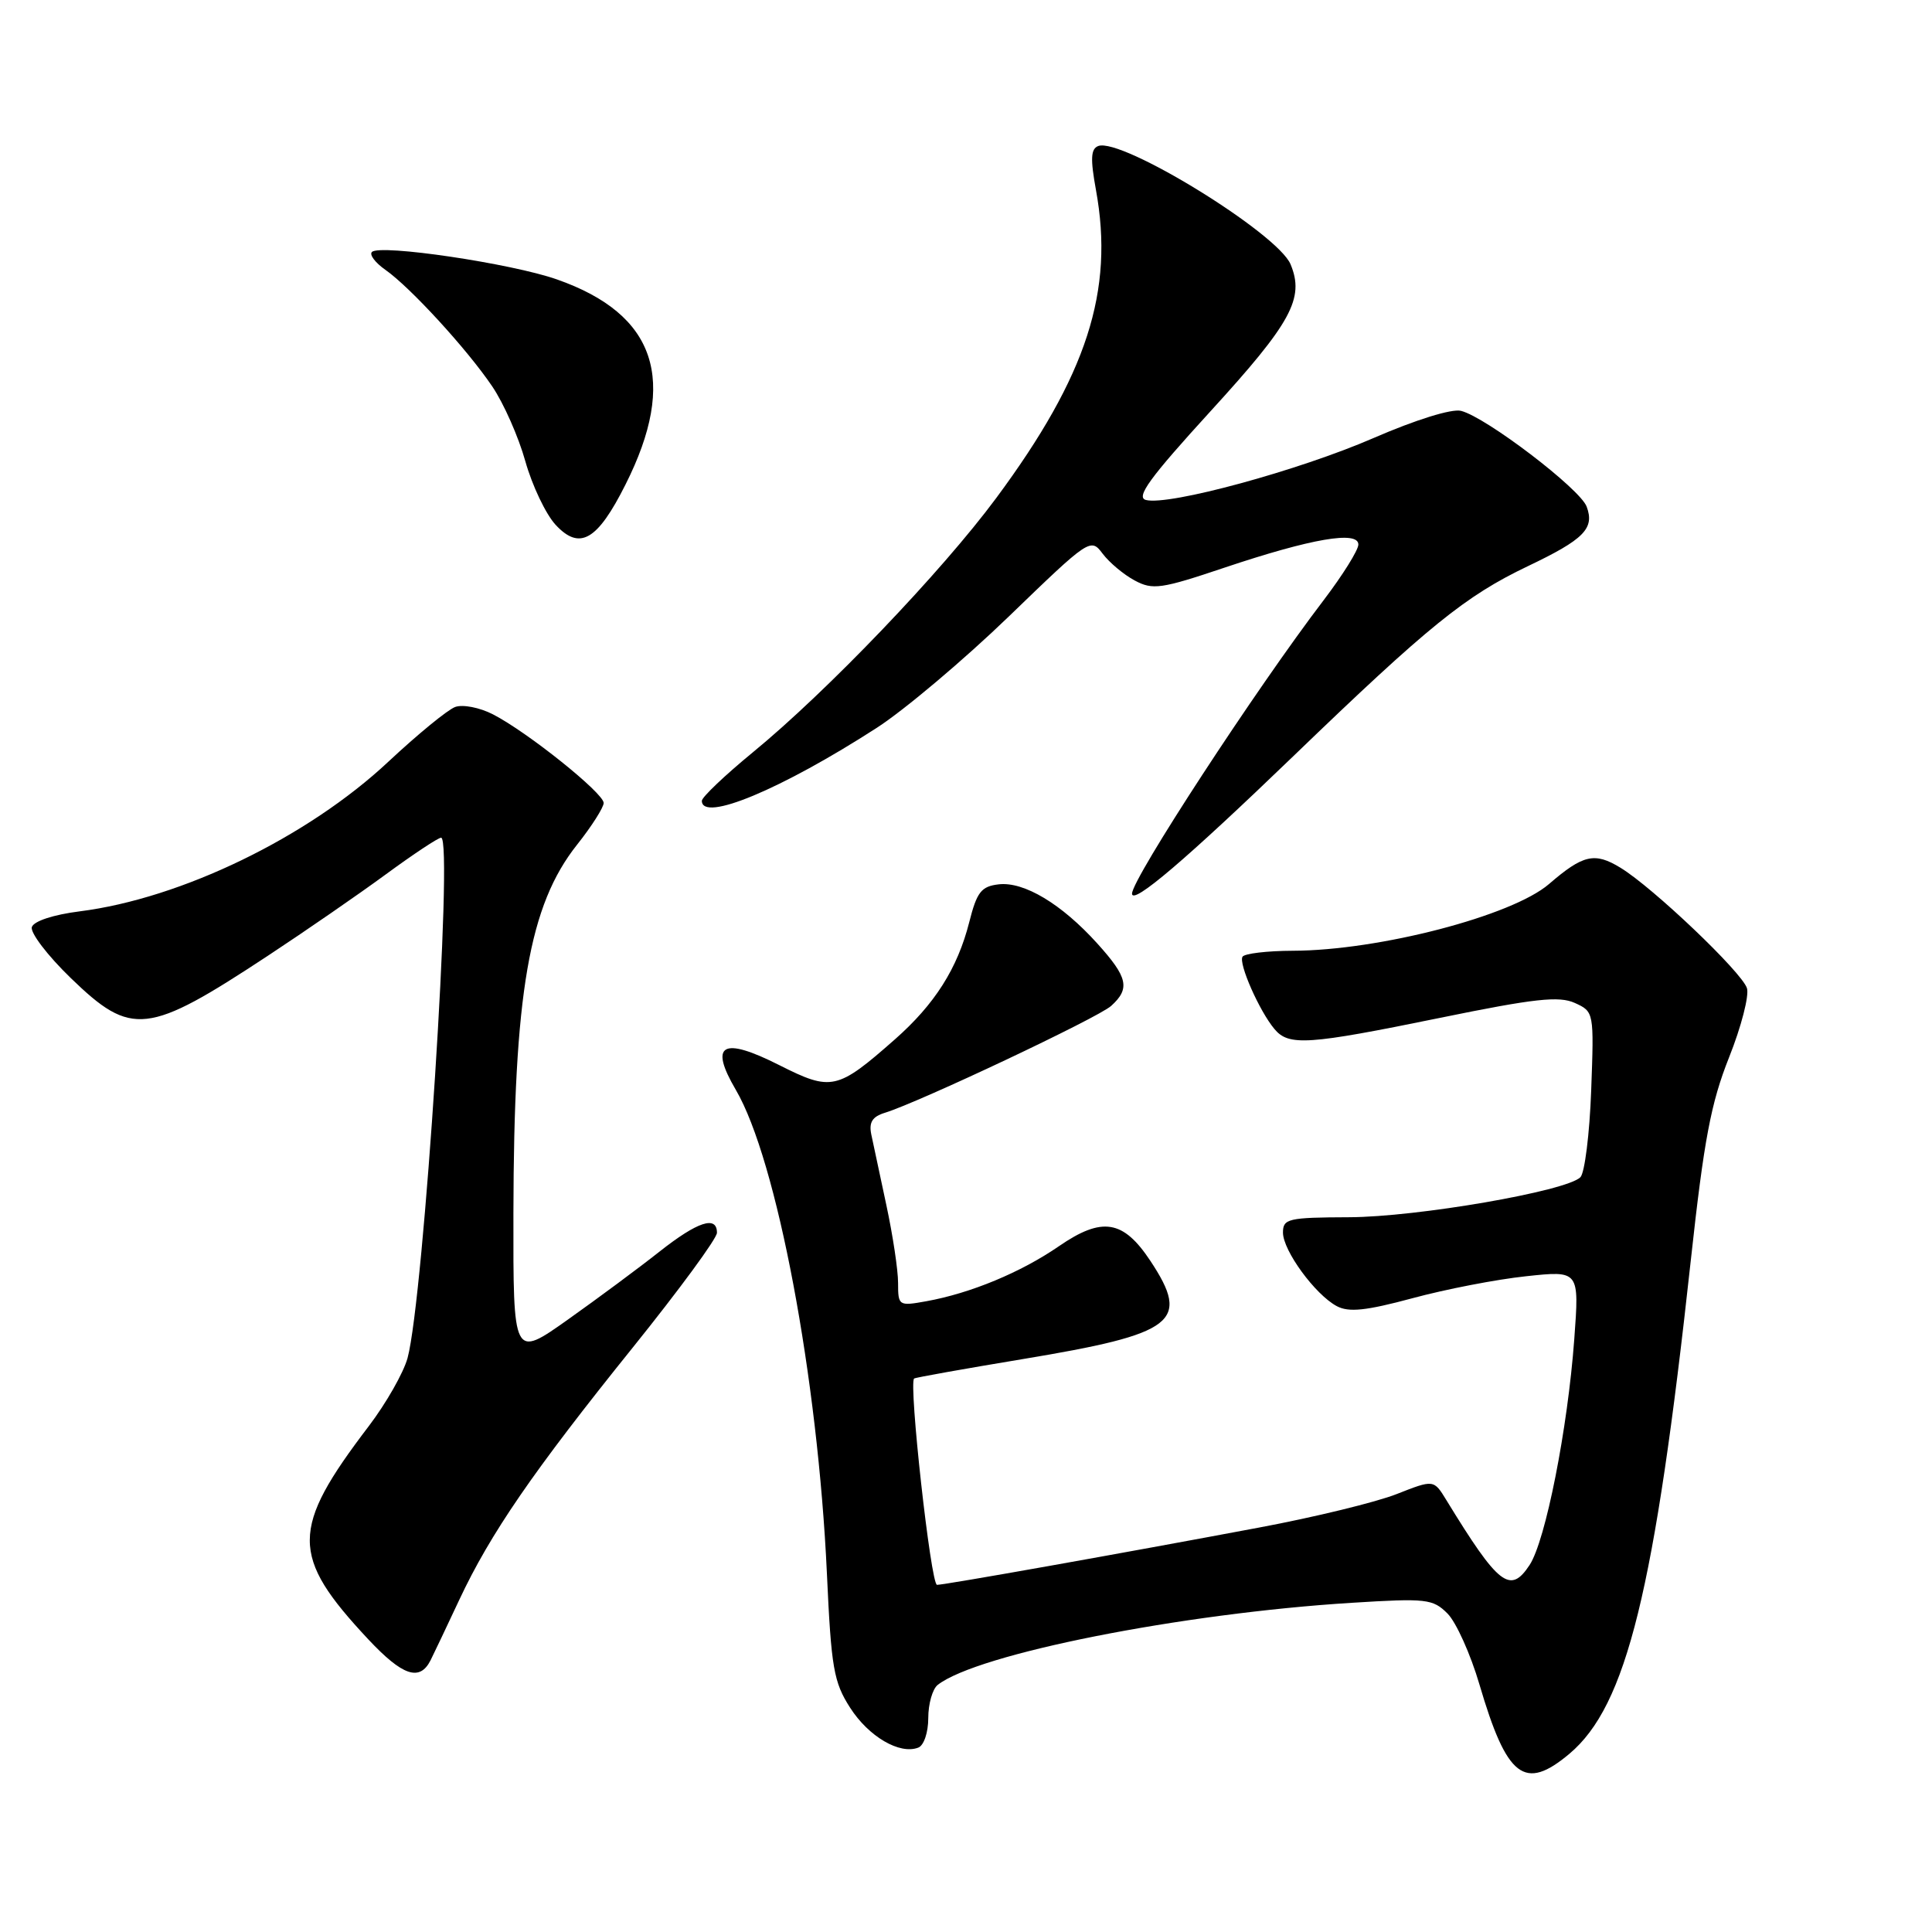 <?xml version="1.0" encoding="UTF-8" standalone="no"?>
<!DOCTYPE svg PUBLIC "-//W3C//DTD SVG 1.1//EN" "http://www.w3.org/Graphics/SVG/1.1/DTD/svg11.dtd" >
<svg xmlns="http://www.w3.org/2000/svg" xmlns:xlink="http://www.w3.org/1999/xlink" version="1.1" viewBox="0 0 256 256">
 <g >
 <path fill="currentColor"
d=" M 207.96 232.38 C 215.53 226.01 219.26 210.83 224.04 167.00 C 225.79 150.99 226.70 146.18 229.11 140.11 C 230.73 136.05 231.79 131.92 231.48 130.94 C 230.81 128.82 219.00 117.58 214.72 114.98 C 211.30 112.89 209.77 113.24 205.25 117.14 C 200.35 121.36 182.73 125.95 171.31 125.98 C 167.90 125.99 164.90 126.35 164.64 126.77 C 164.09 127.66 166.86 133.95 168.87 136.35 C 170.77 138.63 173.27 138.46 190.82 134.87 C 203.37 132.30 206.59 131.95 208.68 132.90 C 211.21 134.05 211.22 134.12 210.84 144.50 C 210.63 150.25 209.98 155.42 209.41 155.99 C 207.56 157.84 187.78 161.26 178.75 161.29 C 170.69 161.32 170.00 161.48 170.00 163.32 C 170.00 165.71 174.26 171.54 177.13 173.07 C 178.72 173.92 181.00 173.68 187.16 172.02 C 191.55 170.83 198.32 169.52 202.21 169.11 C 209.27 168.35 209.27 168.35 208.60 177.43 C 207.73 189.30 204.80 204.14 202.68 207.37 C 200.11 211.28 198.57 210.08 191.65 198.77 C 189.98 196.04 189.98 196.04 185.07 197.97 C 182.37 199.04 174.16 201.04 166.83 202.41 C 148.64 205.83 125.20 210.00 124.16 210.00 C 123.34 210.00 120.37 183.17 121.13 182.66 C 121.33 182.52 127.80 181.37 135.50 180.09 C 155.76 176.73 157.79 175.17 152.43 167.07 C 148.83 161.64 146.04 161.19 140.31 165.13 C 135.27 168.60 128.62 171.36 122.75 172.42 C 119.08 173.08 119.00 173.03 119.00 169.99 C 119.00 168.29 118.30 163.66 117.45 159.70 C 116.60 155.74 115.70 151.52 115.45 150.32 C 115.12 148.71 115.59 147.96 117.25 147.45 C 121.73 146.08 145.51 134.85 147.23 133.29 C 149.78 130.99 149.45 129.50 145.40 125.02 C 140.66 119.77 135.68 116.79 132.33 117.18 C 130.02 117.45 129.44 118.19 128.43 122.19 C 126.87 128.33 123.86 133.07 118.57 137.73 C 110.94 144.45 110.17 144.62 103.29 141.15 C 95.71 137.32 93.93 138.32 97.50 144.41 C 102.93 153.67 108.37 182.55 109.57 208.50 C 110.14 221.01 110.47 222.90 112.65 226.29 C 115.10 230.11 119.21 232.52 121.67 231.57 C 122.42 231.29 123.00 229.56 123.00 227.65 C 123.00 225.78 123.56 223.80 124.25 223.26 C 129.48 219.15 156.55 213.78 179.11 212.38 C 189.00 211.76 189.86 211.86 191.80 213.80 C 192.94 214.94 194.85 219.17 196.03 223.19 C 199.67 235.57 202.01 237.38 207.96 232.38 Z  M 57.05 220.00 C 57.46 219.18 59.18 215.57 60.85 212.00 C 64.98 203.19 70.64 194.96 83.85 178.55 C 89.98 170.93 95.00 164.10 95.00 163.35 C 95.00 161.02 92.44 161.86 87.38 165.85 C 84.70 167.97 79.24 172.02 75.25 174.85 C 68.00 179.99 68.00 179.99 68.03 160.75 C 68.08 131.61 70.10 119.94 76.47 111.92 C 78.40 109.49 79.98 107.00 79.99 106.40 C 80.00 105.10 69.89 97.00 65.31 94.65 C 63.56 93.75 61.31 93.31 60.31 93.68 C 59.32 94.04 55.34 97.30 51.47 100.92 C 40.78 110.94 24.01 119.06 10.55 120.76 C 7.08 121.20 4.48 122.05 4.22 122.84 C 3.98 123.57 6.29 126.61 9.37 129.59 C 17.44 137.40 19.52 137.17 35.50 126.64 C 40.45 123.38 47.48 118.53 51.12 115.86 C 54.76 113.19 58.06 111.00 58.45 111.00 C 60.10 111.00 56.15 172.09 54.00 179.96 C 53.46 181.91 51.16 185.95 48.88 188.95 C 38.46 202.63 38.45 206.15 48.78 217.20 C 53.34 222.07 55.61 222.84 57.05 220.00 Z  M 171.42 100.15 C 189.33 82.89 194.17 78.98 202.43 75.03 C 209.90 71.47 211.32 70.03 210.24 67.13 C 209.37 64.77 196.89 55.26 193.59 54.44 C 192.37 54.13 187.58 55.62 182.03 58.03 C 172.12 62.34 154.86 67.04 151.84 66.25 C 150.47 65.89 152.33 63.33 160.41 54.48 C 171.13 42.75 172.88 39.53 171.01 35.03 C 169.31 30.92 148.59 18.18 145.52 19.35 C 144.53 19.73 144.47 21.05 145.22 25.17 C 147.66 38.54 144.03 49.76 132.00 66.00 C 124.76 75.77 109.58 91.63 99.75 99.69 C 96.04 102.74 93.00 105.63 93.00 106.11 C 93.00 108.99 103.51 104.61 116.18 96.44 C 119.85 94.07 127.72 87.43 133.68 81.68 C 144.37 71.35 144.52 71.25 146.11 73.37 C 147.00 74.55 148.91 76.15 150.36 76.92 C 152.74 78.20 153.86 78.04 162.24 75.22 C 173.75 71.36 180.00 70.28 179.99 72.16 C 179.98 72.90 177.92 76.20 175.41 79.50 C 166.46 91.23 150.00 116.44 150.00 118.41 C 150.00 119.99 157.17 113.88 171.42 100.15 Z  M 82.88 64.21 C 89.85 50.37 86.93 41.64 73.81 37.03 C 67.80 34.91 50.34 32.32 49.28 33.39 C 48.92 33.75 49.72 34.81 51.06 35.75 C 54.36 38.06 61.89 46.27 65.23 51.21 C 66.74 53.44 68.71 57.89 69.61 61.12 C 70.52 64.35 72.32 68.13 73.62 69.54 C 76.81 72.98 79.15 71.64 82.88 64.21 Z "/>
</g>
</svg>